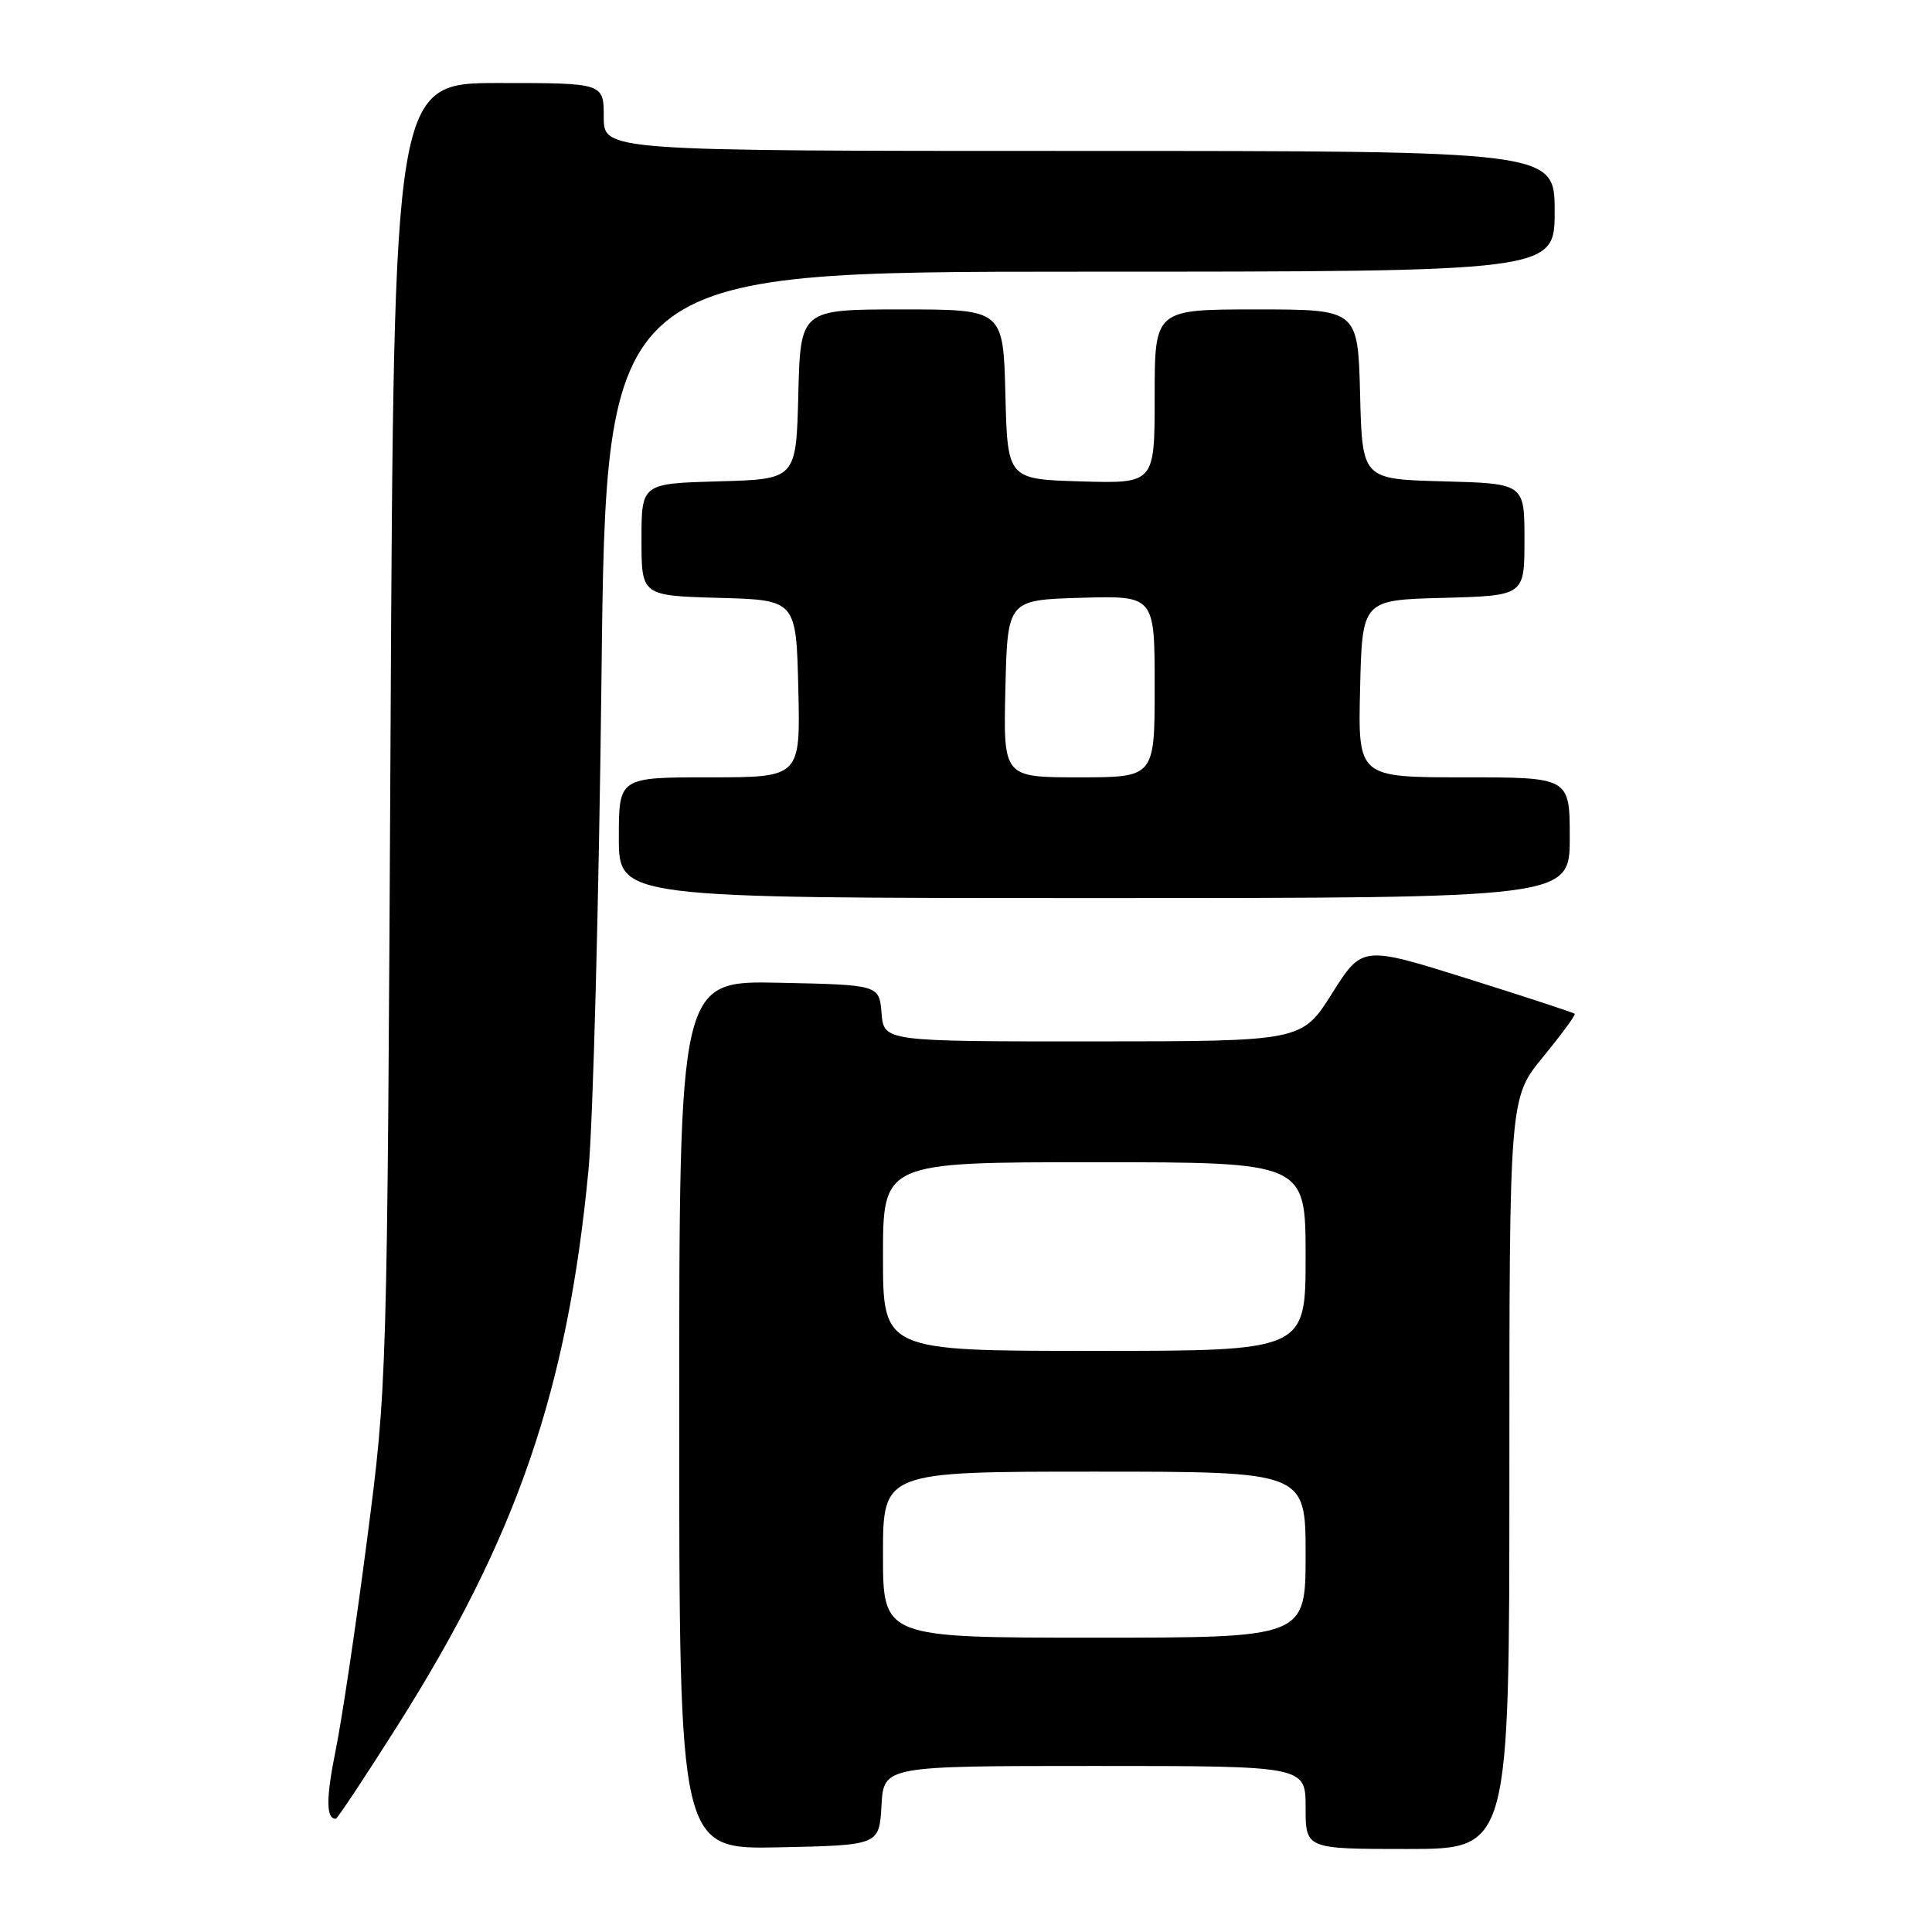 <?xml version="1.0" encoding="UTF-8" standalone="no"?>
<!DOCTYPE svg PUBLIC "-//W3C//DTD SVG 1.1//EN" "http://www.w3.org/Graphics/SVG/1.1/DTD/svg11.dtd" >
<svg xmlns="http://www.w3.org/2000/svg" xmlns:xlink="http://www.w3.org/1999/xlink" version="1.1" viewBox="0 0 256 256">
 <g >
 <path fill="currentColor"
d=" M 116.80 239.25 C 117.10 234.00 117.10 234.00 145.05 234.00 C 173.00 234.00 173.00 234.00 173.00 239.50 C 173.00 245.00 173.00 245.00 186.50 245.00 C 200.00 245.00 200.00 245.00 200.00 195.24 C 200.00 145.49 200.00 145.49 204.47 140.04 C 206.92 137.05 208.81 134.48 208.66 134.33 C 208.51 134.18 202.11 132.08 194.44 129.67 C 180.50 125.30 180.50 125.30 176.50 131.64 C 172.50 137.98 172.50 137.98 144.81 137.99 C 117.12 138.00 117.12 138.00 116.81 134.25 C 116.50 130.50 116.50 130.50 103.25 130.22 C 90.00 129.94 90.00 129.94 90.00 187.50 C 90.00 245.06 90.00 245.06 103.25 244.78 C 116.50 244.50 116.50 244.50 116.80 239.25 Z  M 52.59 228.79 C 68.47 203.73 75.20 184.18 77.98 155.00 C 78.58 148.68 79.36 119.31 79.70 89.75 C 80.31 36.00 80.31 36.00 143.16 36.00 C 206.00 36.00 206.00 36.00 206.00 28.00 C 206.00 20.00 206.00 20.00 143.00 20.00 C 80.00 20.00 80.00 20.00 80.00 15.50 C 80.00 11.00 80.00 11.00 66.10 11.00 C 52.19 11.00 52.19 11.00 51.75 97.25 C 51.30 183.50 51.30 183.50 48.64 204.00 C 47.18 215.28 45.31 227.81 44.49 231.85 C 43.19 238.28 43.19 241.00 44.49 241.00 C 44.69 241.00 48.34 235.51 52.59 228.79 Z  M 208.00 111.00 C 208.00 103.00 208.00 103.00 193.97 103.00 C 179.94 103.00 179.94 103.00 180.22 91.25 C 180.50 79.50 180.50 79.50 191.25 79.22 C 202.00 78.93 202.00 78.93 202.00 71.50 C 202.00 64.07 202.00 64.07 191.25 63.78 C 180.50 63.50 180.50 63.50 180.22 52.25 C 179.93 41.00 179.93 41.00 166.47 41.00 C 153.00 41.00 153.00 41.00 153.00 52.54 C 153.00 64.07 153.00 64.07 143.25 63.79 C 133.50 63.50 133.50 63.50 133.22 52.25 C 132.93 41.00 132.93 41.00 119.50 41.00 C 106.07 41.00 106.07 41.00 105.78 52.25 C 105.50 63.50 105.50 63.50 95.25 63.78 C 85.00 64.07 85.00 64.07 85.00 71.50 C 85.00 78.93 85.00 78.93 95.25 79.22 C 105.50 79.50 105.50 79.50 105.78 91.25 C 106.06 103.00 106.06 103.00 94.03 103.00 C 82.00 103.00 82.00 103.00 82.00 111.00 C 82.00 119.00 82.00 119.00 145.00 119.00 C 208.00 119.00 208.00 119.00 208.00 111.00 Z  M 117.00 206.00 C 117.00 195.00 117.00 195.00 145.00 195.00 C 173.00 195.00 173.00 195.00 173.00 206.00 C 173.00 217.00 173.00 217.00 145.00 217.00 C 117.00 217.00 117.00 217.00 117.00 206.00 Z  M 117.00 166.50 C 117.00 154.00 117.00 154.00 145.00 154.00 C 173.00 154.00 173.00 154.00 173.00 166.50 C 173.00 179.00 173.00 179.00 145.00 179.00 C 117.00 179.00 117.00 179.00 117.00 166.50 Z  M 133.22 91.25 C 133.50 79.50 133.50 79.50 143.25 79.21 C 153.00 78.93 153.00 78.93 153.00 90.96 C 153.00 103.00 153.00 103.00 142.97 103.00 C 132.94 103.00 132.94 103.00 133.22 91.25 Z "/>
</g>
</svg>